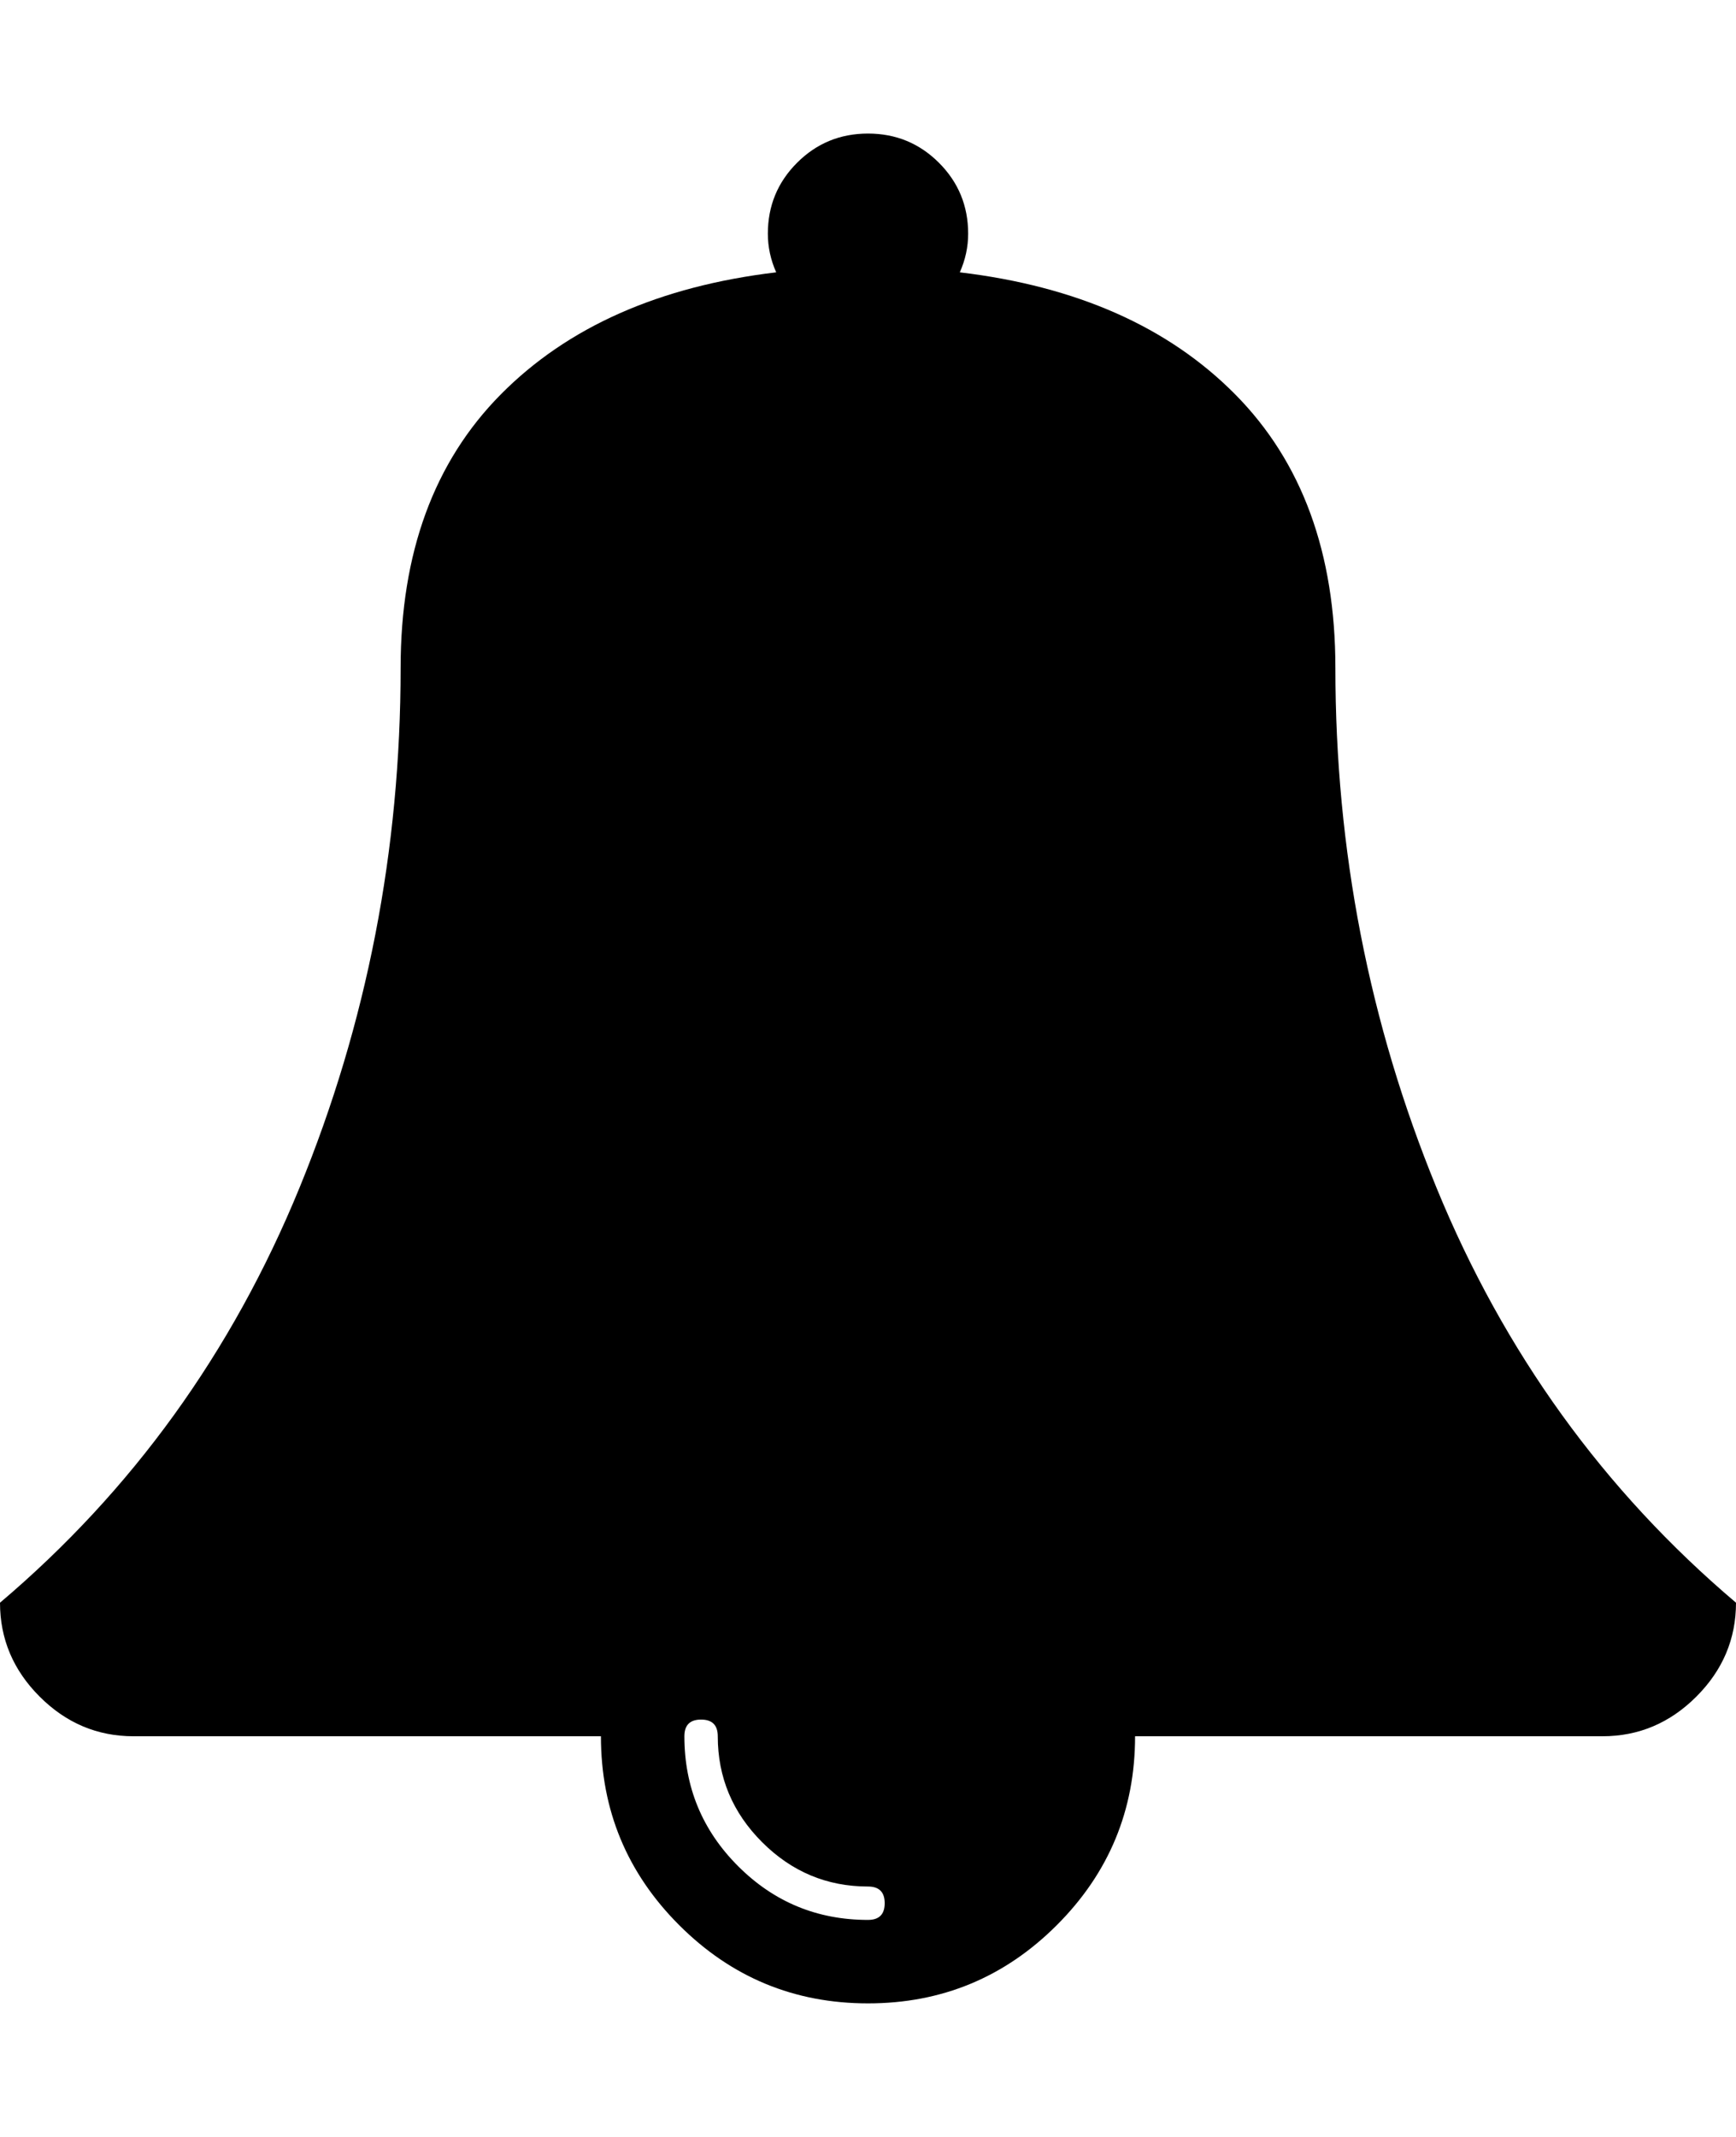 <?xml version="1.0" ?><svg contentScriptType="text/ecmascript" contentStyleType="text/css" enable-background="new 0 0 2048 2048" height="2048px" id="Layer_1" preserveAspectRatio="xMidYMid meet" version="1.1" viewBox="0.0 0 1664.0 2048" width="1664.0px" xml:space="preserve" xmlns="http://www.w3.org/2000/svg" xmlns:xlink="http://www.w3.org/1999/xlink" zoomAndPan="magnify"><path d="M848,1824c0-10.667-5.333-16-16-16c-39.333,0-73.167-14.167-101.5-42.5S688,1703.333,688,1664c0-10.667-5.333-16-16-16  s-16,5.333-16,16c0,48.667,17.167,90.167,51.5,124.5S783.333,1840,832,1840C842.667,1840,848,1834.667,848,1824z M1664,1536  c0,34.667-12.667,64.667-38,90s-55.333,38-90,38h-448c0,70.667-25,131-75,181s-110.333,75-181,75s-131-25-181-75s-75-110.333-75-181  H128c-34.667,0-64.667-12.667-90-38s-38-55.333-38-90c126.667-107.333,222.333-239.833,287-397.5s97-323.833,97-498.5  c0-110,32-197.333,96-262s152-103.667,264-117c-5.333-12-8-24.333-8-37c0-26.667,9.333-49.333,28-68s41.333-28,68-28  s49.333,9.333,68,28s28,41.333,28,68c0,12.667-2.667,25-8,37c112,13.333,200,52.333,264,117s96,152,96,262  c0,174.667,32.333,340.833,97,498.5S1537.333,1428.667,1664,1536z"/></svg>